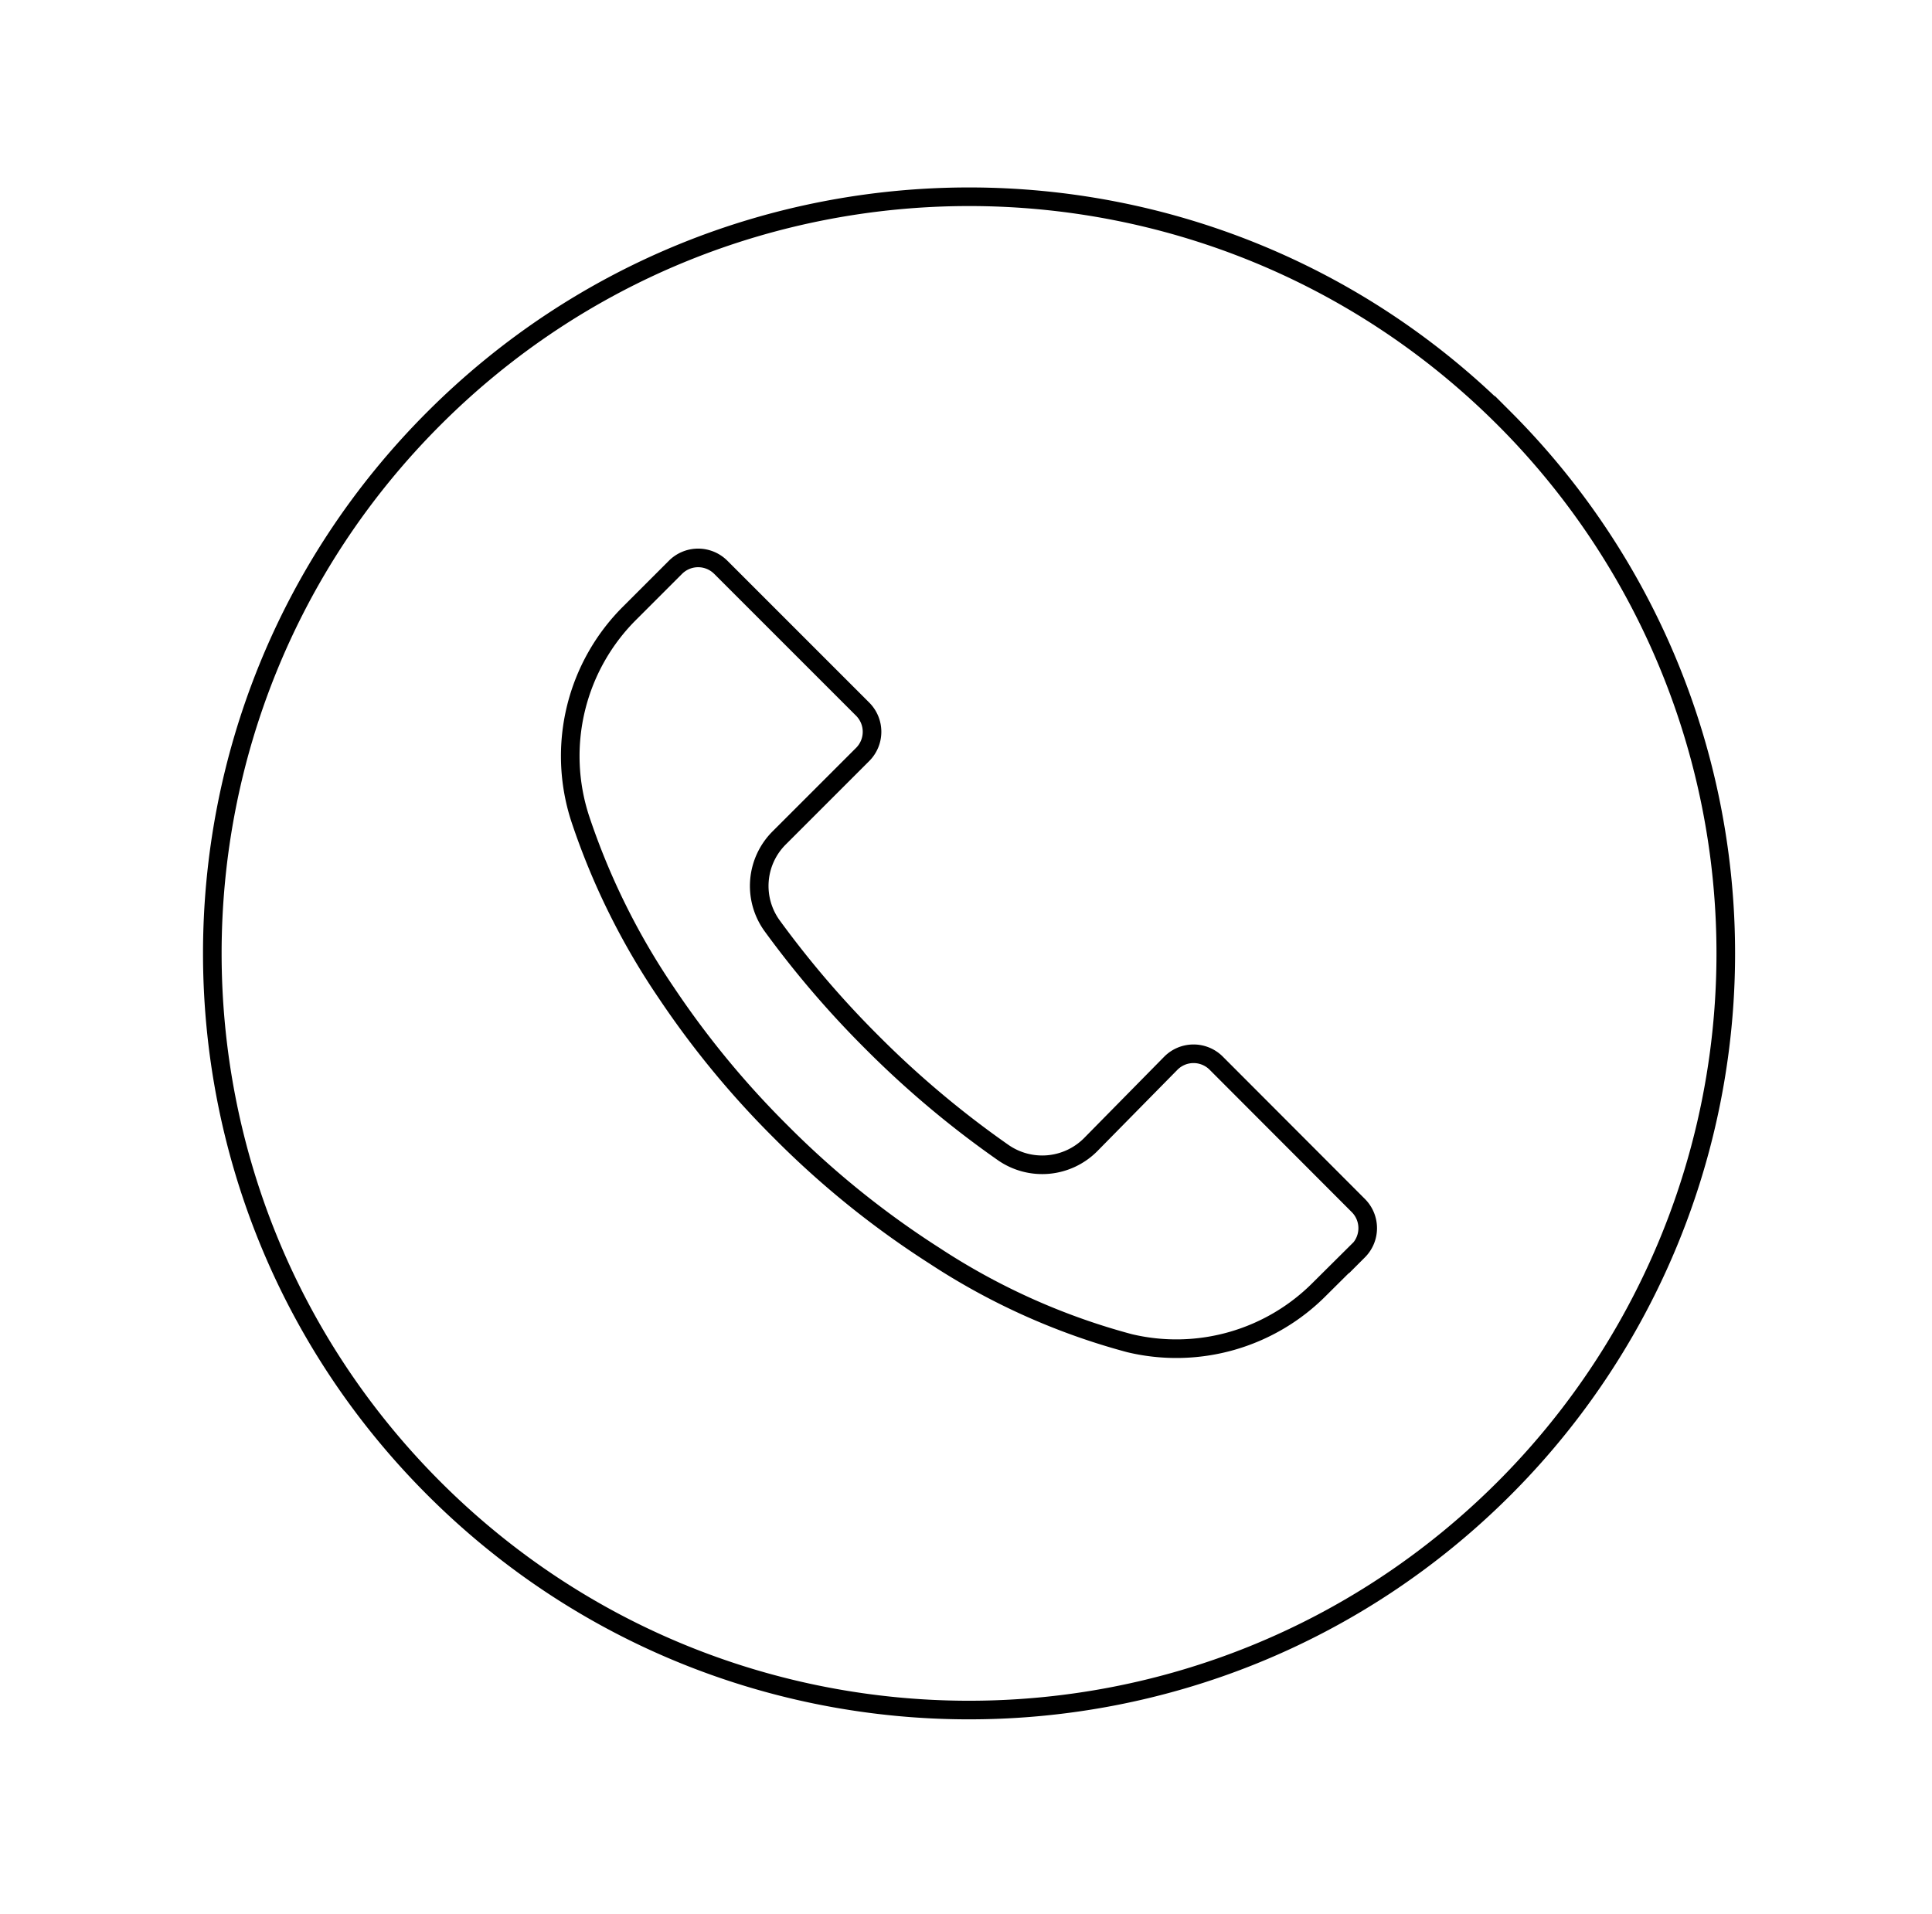 <svg xmlns="http://www.w3.org/2000/svg" width="108" height="107" viewBox="0 0 108 107"><g><g><path fill="none" stroke="#000" stroke-miterlimit="20" stroke-width="1.04" d="M75.934 69.926l-.006.006v-.014l-2.143 2.129a11.28 11.28 0 0 1-10.646 3.046 37.482 37.482 0 0 1-10.886-4.879 50.295 50.295 0 0 1-8.587-6.923 50.681 50.681 0 0 1-6.416-7.784 39.477 39.477 0 0 1-4.823-9.758 11.28 11.28 0 0 1 2.82-11.52l2.51-2.51a1.79 1.79 0 0 1 2.533-.005l.006.005 7.924 7.925a1.79 1.79 0 0 1 .006 2.532l-.006.006-4.653 4.653a3.793 3.793 0 0 0-.395 4.935 54.42 54.42 0 0 0 5.57 6.5 54.087 54.087 0 0 0 7.332 6.163 3.821 3.821 0 0 0 4.879-.423l4.498-4.569a1.79 1.79 0 0 1 2.533-.005l.005.005 7.939 7.953a1.79 1.79 0 0 1 .006 2.532zm8.144-46.54c-16.522-16.518-43.306-16.514-59.824.009-16.517 16.522-16.513 43.306.01 59.824 16.522 16.517 43.306 16.513 59.823-.01a42.302 42.302 0 0 0-.009-59.824z"/></g></g></svg>